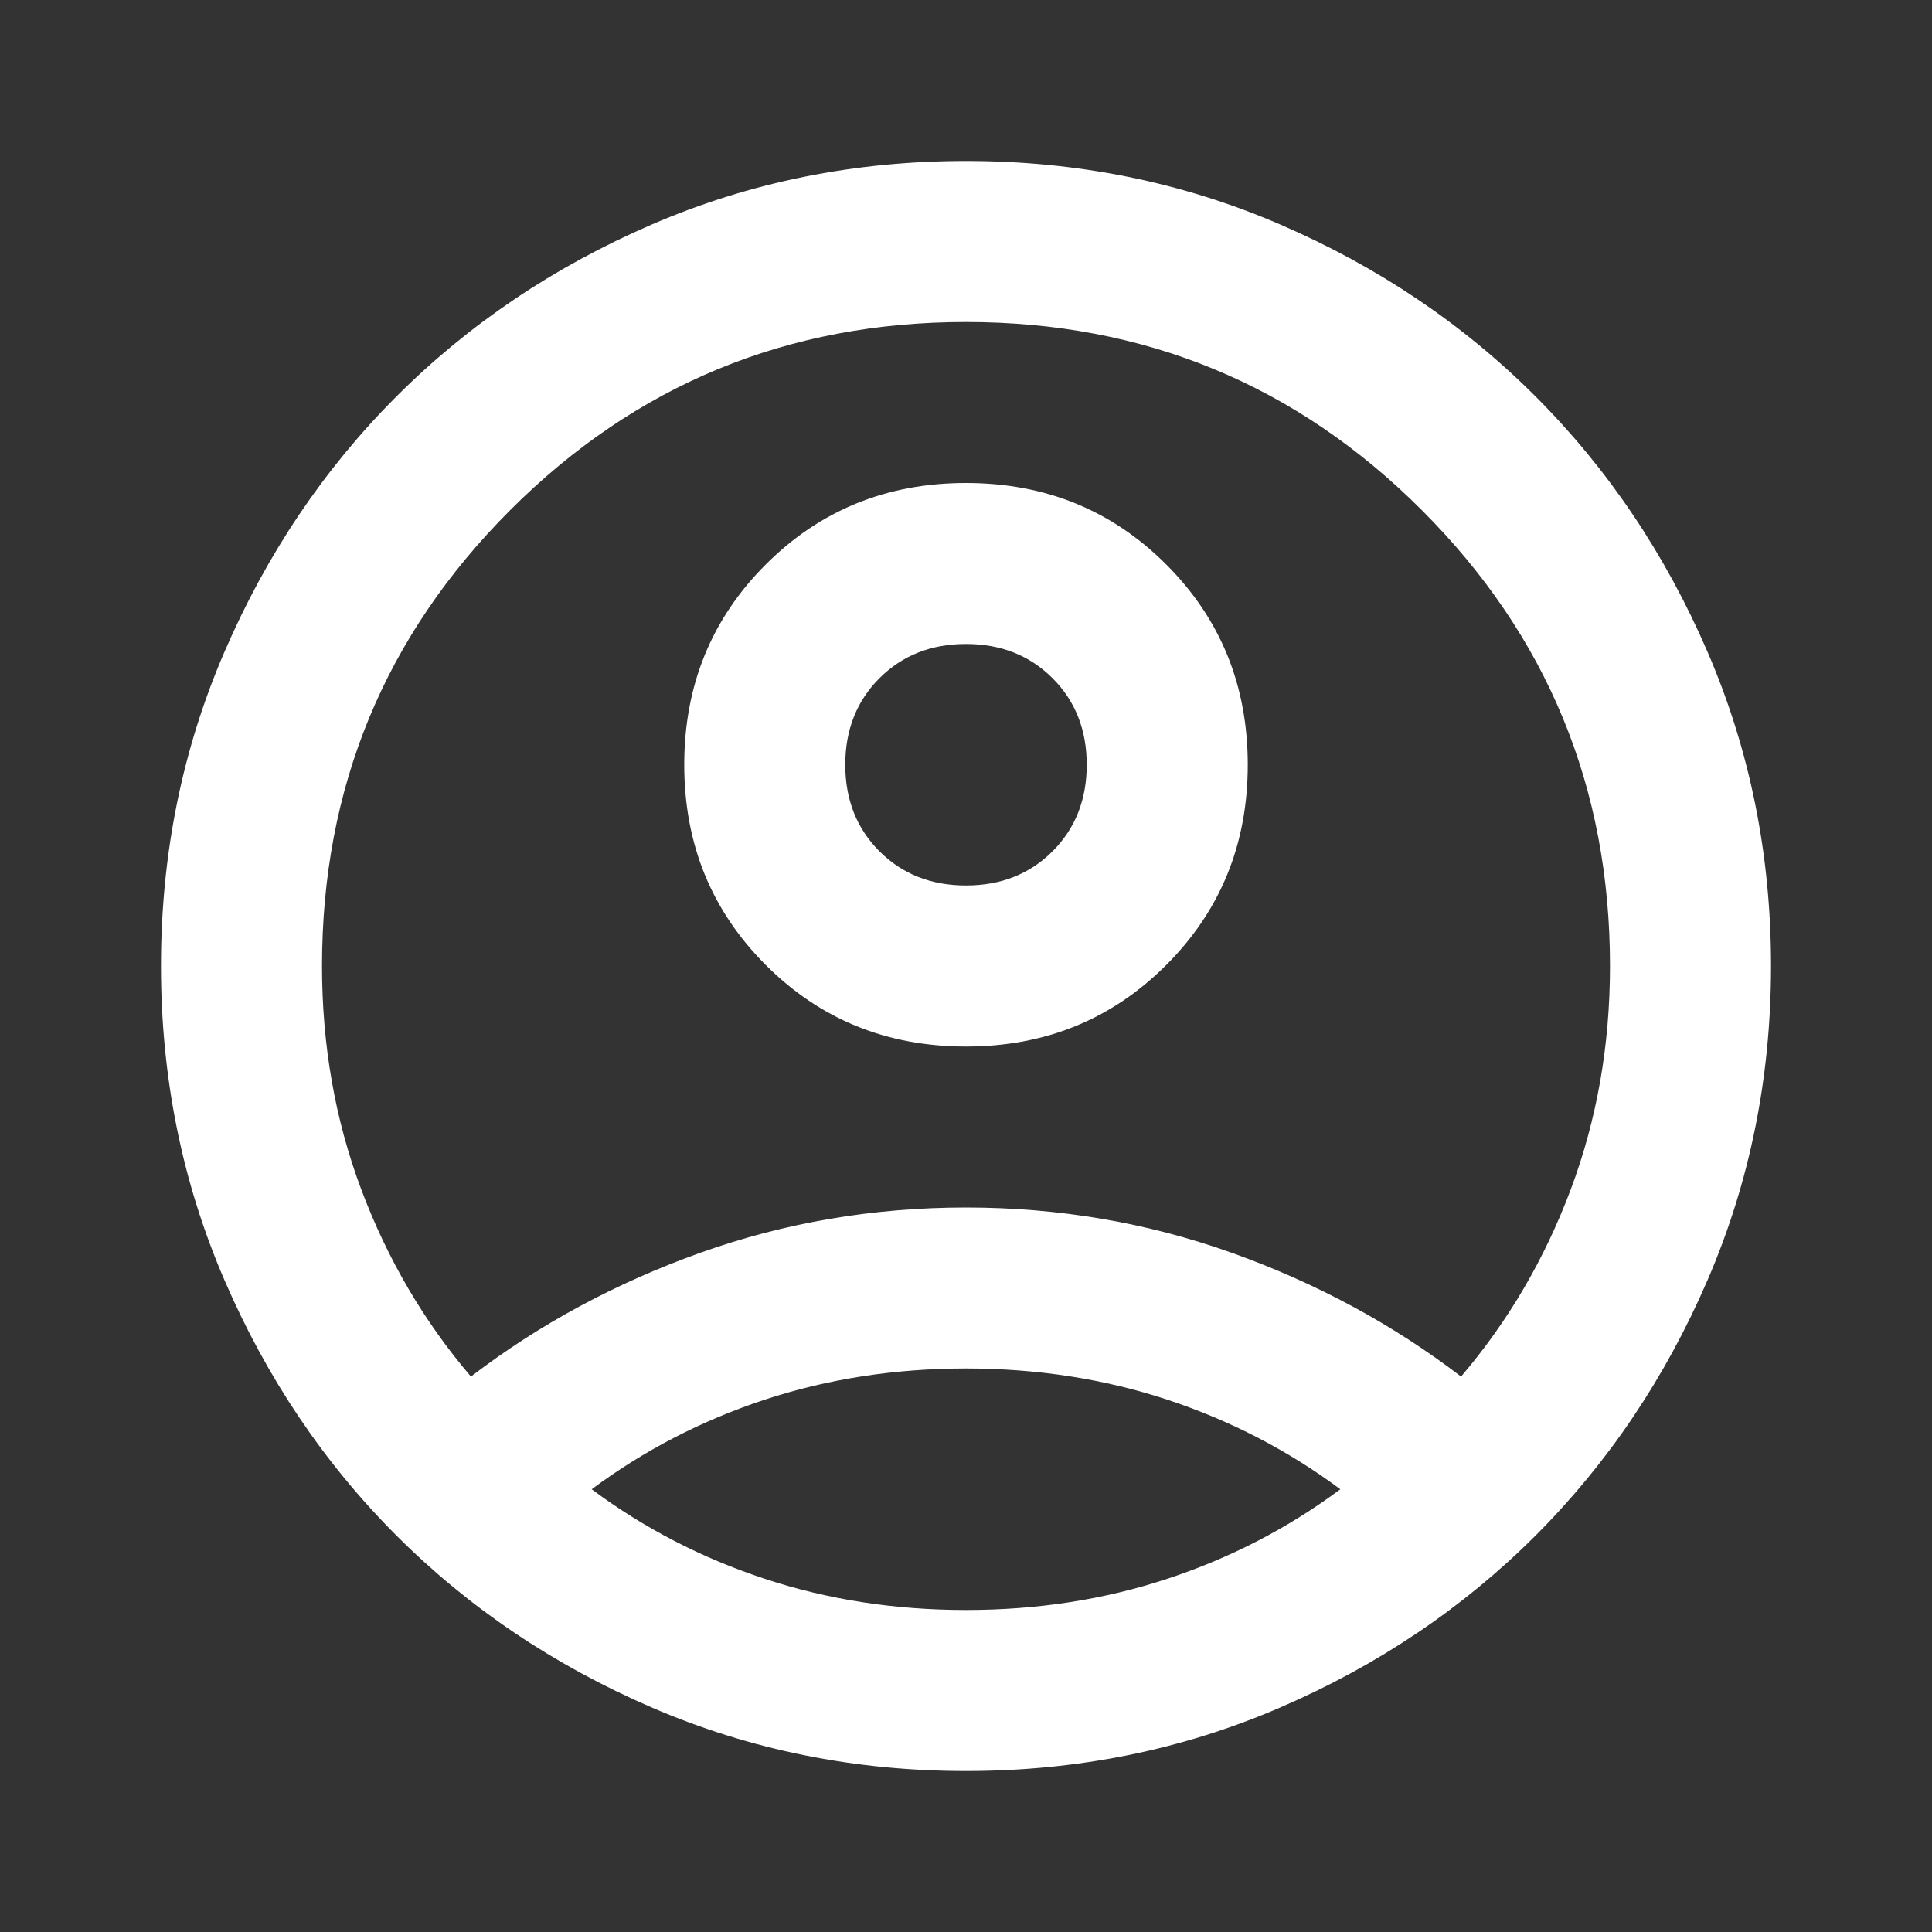 <svg width="49" height="49" viewBox="0 0 49 49" fill="none" xmlns="http://www.w3.org/2000/svg">
<rect x="0" y="0" width="49" height="49" fill="#333333" stroke="none"/>
<path d="M11.944 34.913C13.679 33.585 15.619 32.539 17.762 31.773C19.906 31.008 22.152 30.625 24.5 30.625C26.848 30.625 29.094 31.008 31.238 31.773C33.381 32.539 35.321 33.585 37.056 34.913C38.247 33.517 39.175 31.935 39.838 30.166C40.502 28.396 40.833 26.508 40.833 24.5C40.833 19.974 39.243 16.121 36.061 12.939C32.879 9.757 29.026 8.167 24.5 8.167C19.974 8.167 16.121 9.757 12.939 12.939C9.758 16.121 8.167 19.974 8.167 24.5C8.167 26.508 8.498 28.396 9.162 30.166C9.826 31.935 10.753 33.517 11.944 34.913ZM24.5 26.542C22.492 26.542 20.799 25.853 19.421 24.474C18.043 23.096 17.354 21.404 17.354 19.396C17.354 17.388 18.043 15.695 19.421 14.317C20.799 12.939 22.492 12.25 24.5 12.25C26.508 12.25 28.201 12.939 29.579 14.317C30.957 15.695 31.646 17.388 31.646 19.396C31.646 21.404 30.957 23.096 29.579 24.474C28.201 25.853 26.508 26.542 24.5 26.542ZM24.5 44.917C21.676 44.917 19.022 44.381 16.538 43.309C14.053 42.237 11.893 40.782 10.055 38.945C8.218 37.107 6.763 34.947 5.691 32.462C4.619 29.979 4.083 27.324 4.083 24.5C4.083 21.676 4.619 19.021 5.691 16.538C6.763 14.053 8.218 11.893 10.055 10.055C11.893 8.218 14.053 6.763 16.538 5.691C19.022 4.619 21.676 4.083 24.5 4.083C27.324 4.083 29.979 4.619 32.462 5.691C34.947 6.763 37.107 8.218 38.945 10.055C40.782 11.893 42.237 14.053 43.309 16.538C44.381 19.021 44.917 21.676 44.917 24.5C44.917 27.324 44.381 29.979 43.309 32.462C42.237 34.947 40.782 37.107 38.945 38.945C37.107 40.782 34.947 42.237 32.462 43.309C29.979 44.381 27.324 44.917 24.5 44.917ZM24.5 40.833C26.303 40.833 28.005 40.57 29.604 40.042C31.203 39.515 32.667 38.758 33.994 37.771C32.667 36.784 31.203 36.027 29.604 35.499C28.005 34.972 26.303 34.708 24.5 34.708C22.697 34.708 20.995 34.972 19.396 35.499C17.797 36.027 16.333 36.784 15.006 37.771C16.333 38.758 17.797 39.515 19.396 40.042C20.995 40.57 22.697 40.833 24.5 40.833ZM24.5 22.458C25.385 22.458 26.116 22.169 26.695 21.591C27.273 21.012 27.562 20.281 27.562 19.396C27.562 18.511 27.273 17.779 26.695 17.201C26.116 16.623 25.385 16.333 24.5 16.333C23.615 16.333 22.884 16.623 22.305 17.201C21.727 17.779 21.438 18.511 21.438 19.396C21.438 20.281 21.727 21.012 22.305 21.591C22.884 22.169 23.615 22.458 24.5 22.458Z" fill="white"/>
</svg>
